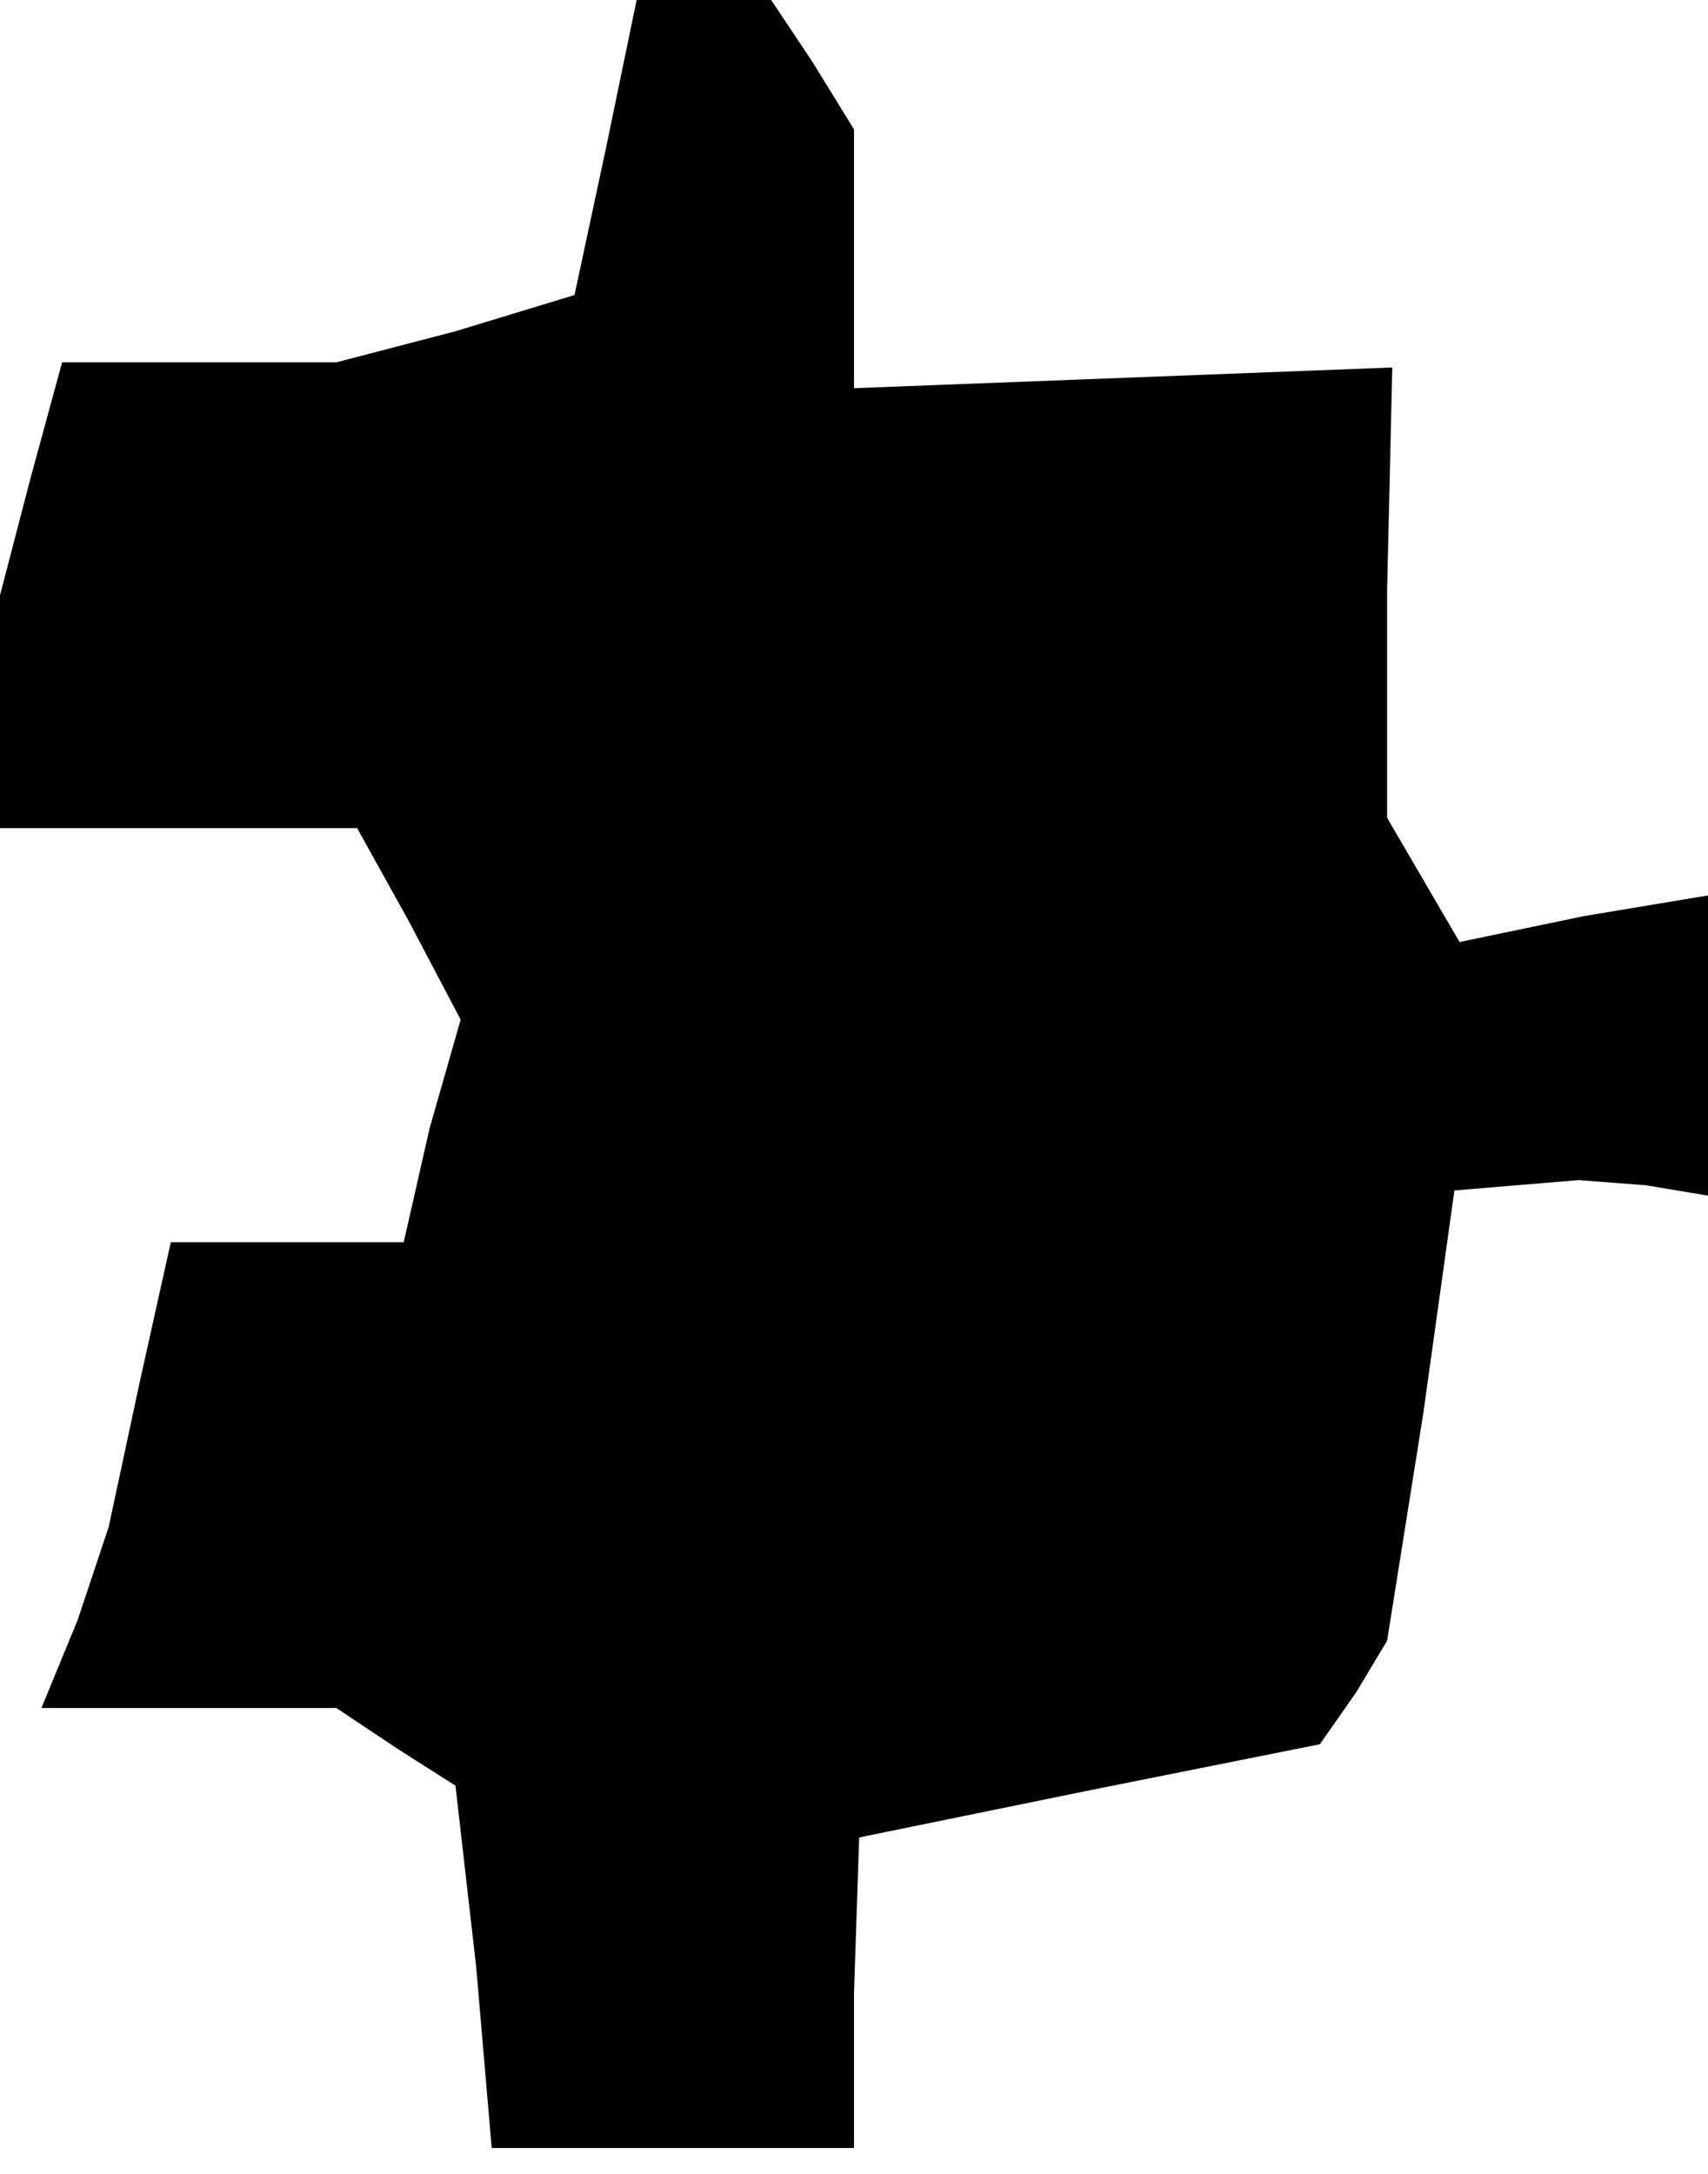 <?xml version="1.0" standalone="no"?>
<!DOCTYPE svg PUBLIC "-//W3C//DTD SVG 20010904//EN"
 "http://www.w3.org/TR/2001/REC-SVG-20010904/DTD/svg10.dtd">
<svg version="1.0" xmlns="http://www.w3.org/2000/svg"
 width="33pt" height="42pt" viewBox="0 0 33 42"
 preserveAspectRatio="xMidYMid meet">
<g transform="translate(0,42) scale(0.1,-0.1)"
fill="#000000" stroke="none">
<path d="M117 391 l-6 -28 -23 -7 -23 -6 -26 0 -27 0 -6 -22 -6 -23 0 -22 0
-23 35 0 34 0 10 -18 10 -19 -6 -21 -5 -22 -23 0 -22 0 -6 -27 -6 -28 -6 -18
-7 -17 28 0 29 0 12 -8 11 -7 4 -35 3 -35 35 0 35 0 0 30 1 30 44 9 45 9 7 10
6 10 7 44 6 43 12 1 12 1 13 -1 12 -2 0 29 0 29 -24 -4 -24 -5 -7 12 -7 12 0
44 1 43 -52 -2 -52 -2 0 25 0 25 -8 13 -8 12 -13 0 -13 0 -6 -29z"/>
</g>
</svg>
